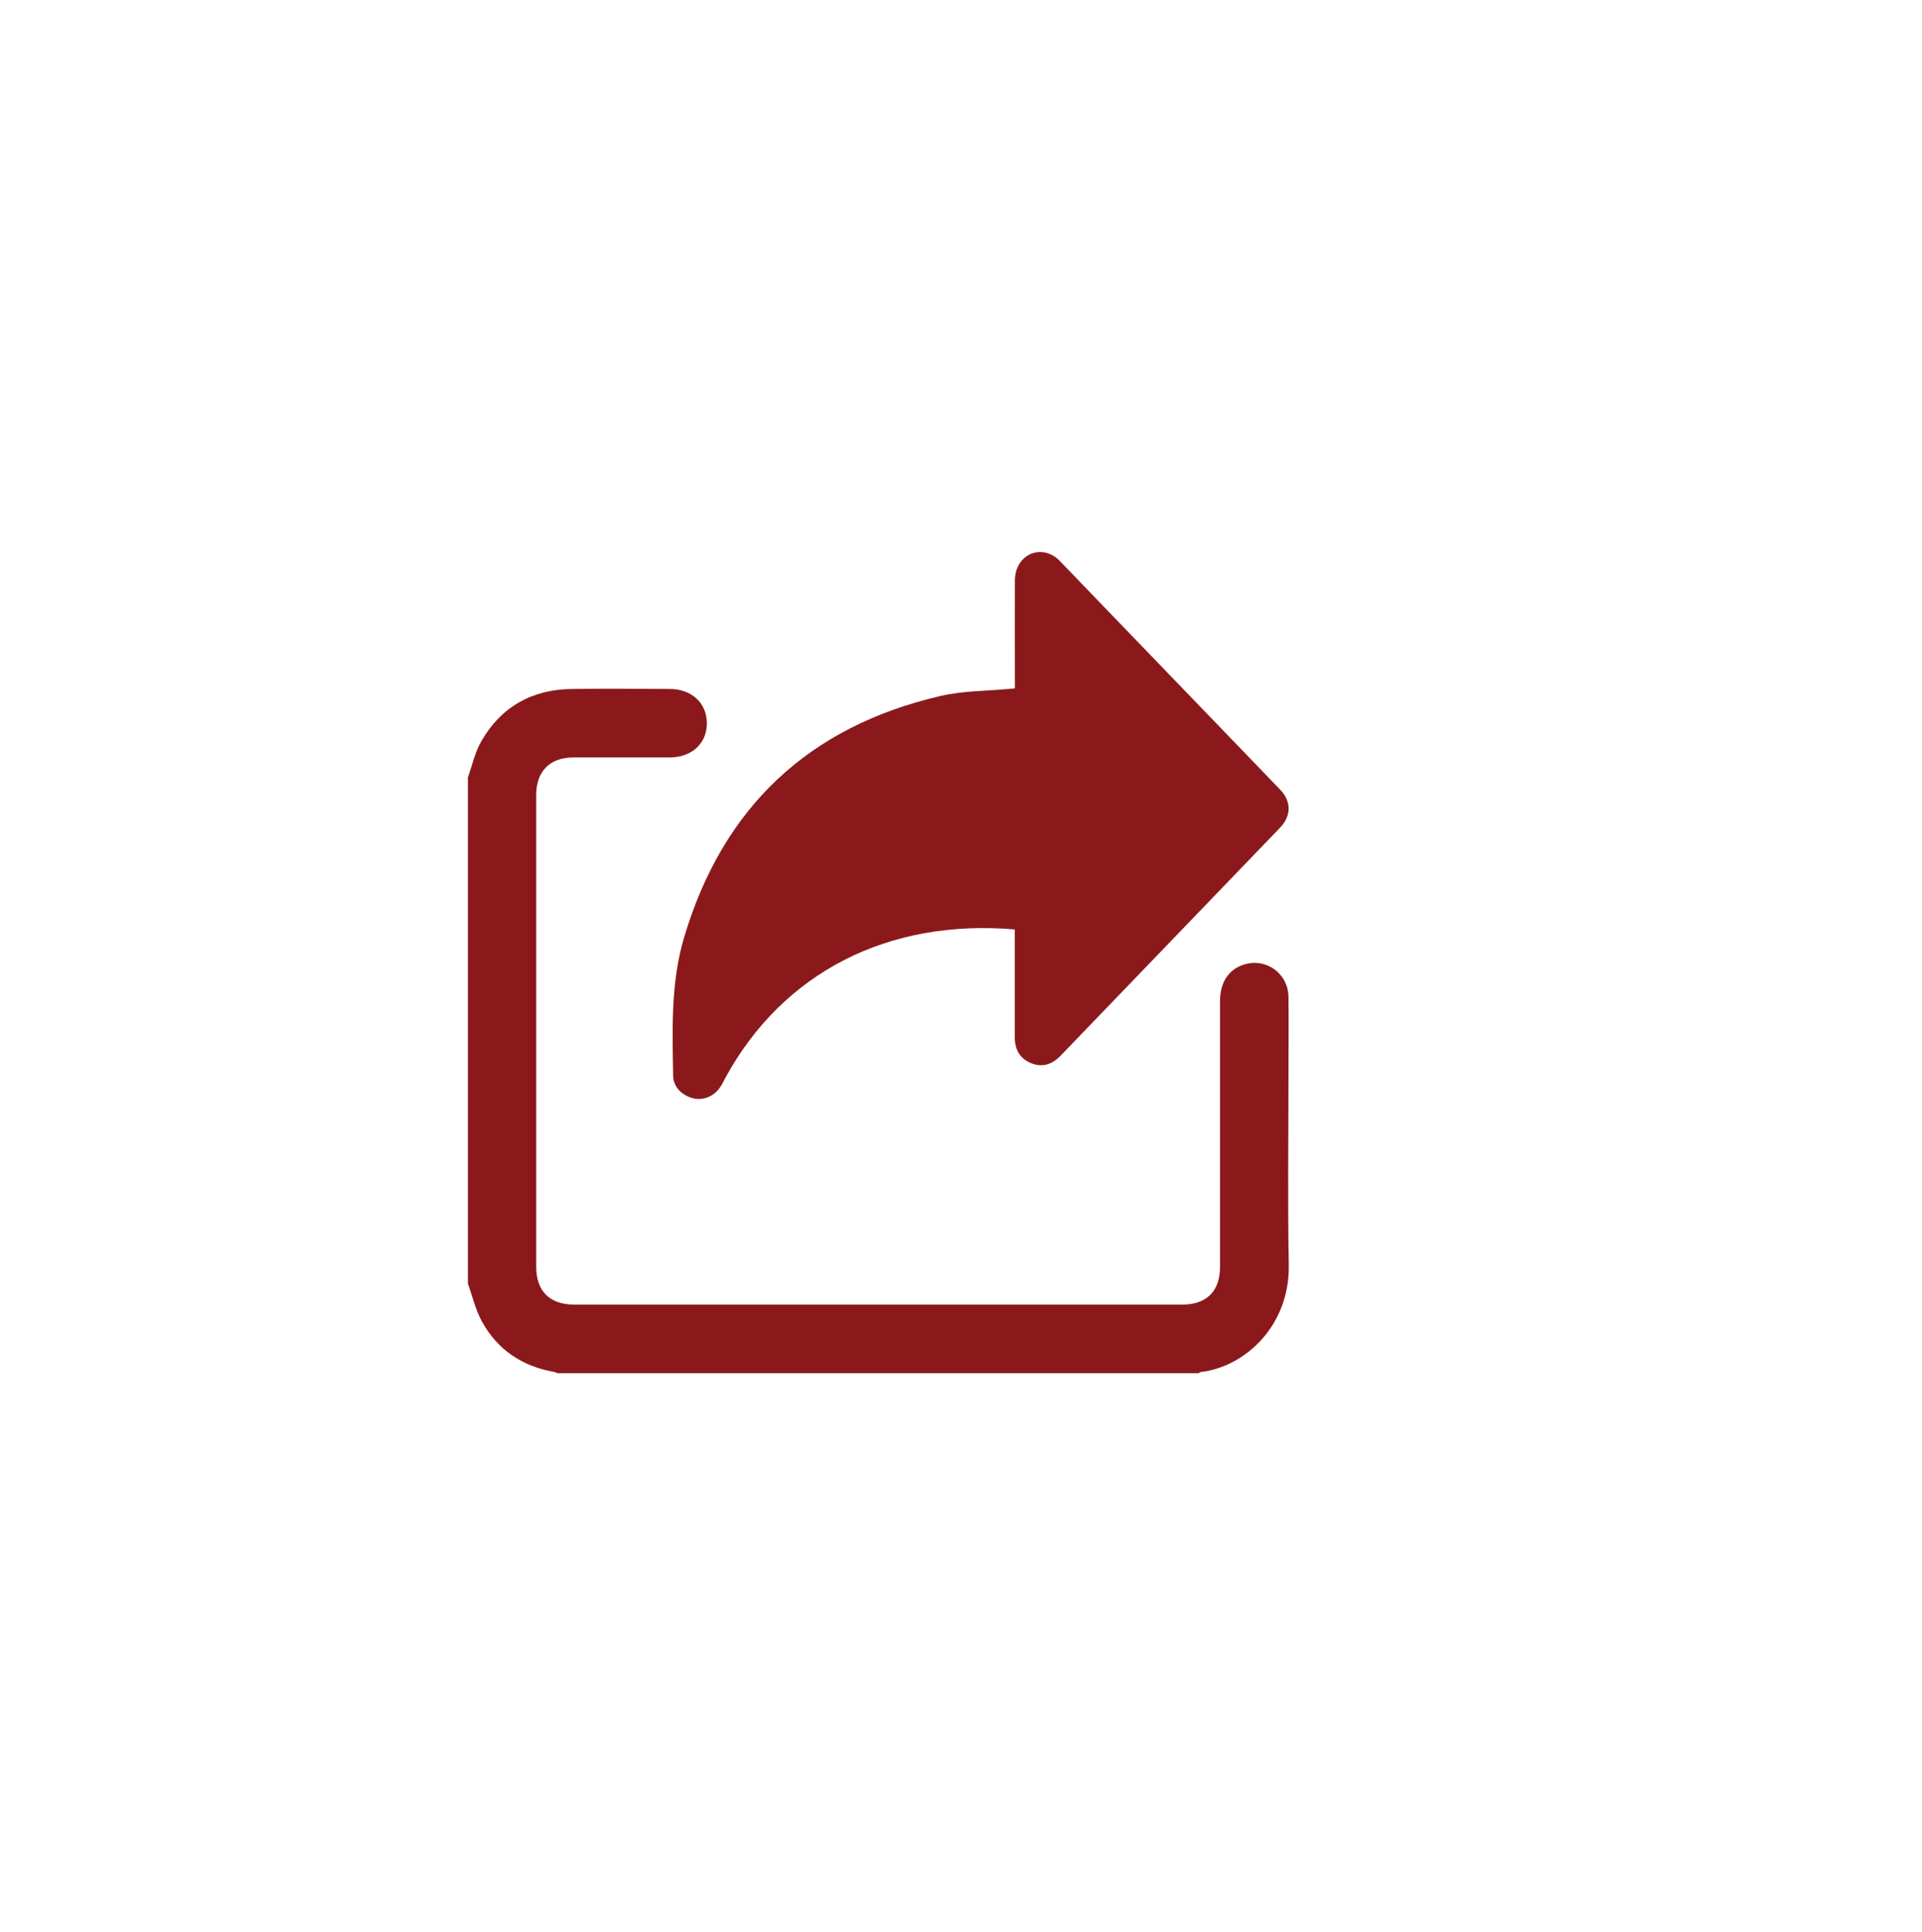 <?xml version="1.0" encoding="UTF-8"?><svg id="a" xmlns="http://www.w3.org/2000/svg" viewBox="0 0 129.97 130.65"><defs><style>.b{fill:#8b191b;}</style></defs><path class="b" d="M31.62,52.63c.3-.84,.49-1.75,.93-2.51,1.34-2.33,3.43-3.5,6.12-3.53,2.2-.03,4.41-.01,6.61,0,1.5,0,2.52,.96,2.52,2.32,0,1.37-1.03,2.31-2.52,2.31-2.17,0-4.34,0-6.5,0-1.59,0-2.52,.93-2.52,2.53,0,10.64,0,21.28,0,31.92,0,1.64,.91,2.54,2.55,2.55,13.71,0,27.42,0,41.14,0,1.64,0,2.55-.91,2.55-2.54,0-6,0-12,0-17.99,0-1.26,.59-2.15,1.63-2.47,1.5-.46,2.98,.61,3,2.2,.02,1.75,0,3.5,0,5.26,0,4.28-.06,8.56,.02,12.84,.08,4.11-2.94,6.91-5.95,7.26-.05,0-.09,.05-.14,.08H37.7c-.08-.03-.16-.08-.24-.09-2.14-.38-3.8-1.48-4.85-3.37-.45-.8-.66-1.73-.97-2.61,0-11.38,0-22.77,0-34.15Z"/><path class="b" d="M68.62,62.85c-8.58-.73-15.68,2.92-19.56,10.02-.13,.24-.24,.49-.4,.7-.43,.61-1.18,.88-1.86,.68-.73-.21-1.27-.78-1.28-1.5-.05-3.14-.17-6.3,.74-9.36,2.62-8.8,8.42-14.26,17.35-16.33,1.51-.35,3.12-.33,4.68-.48,.09,0,.18-.02,.34-.03,0-.2,0-.4,0-.59,0-2.24-.01-4.48,0-6.72,0-1.4,1.21-2.28,2.4-1.76,.26,.11,.5,.3,.69,.51,4.95,5.13,9.9,10.27,14.85,15.41,.76,.79,.76,1.77,0,2.56-4.94,5.14-9.9,10.28-14.84,15.42-.57,.59-1.23,.83-2.01,.51-.78-.32-1.1-.95-1.1-1.77,0-2.2,0-4.41,0-6.61,0-.21,0-.43,0-.68Z"/></svg>